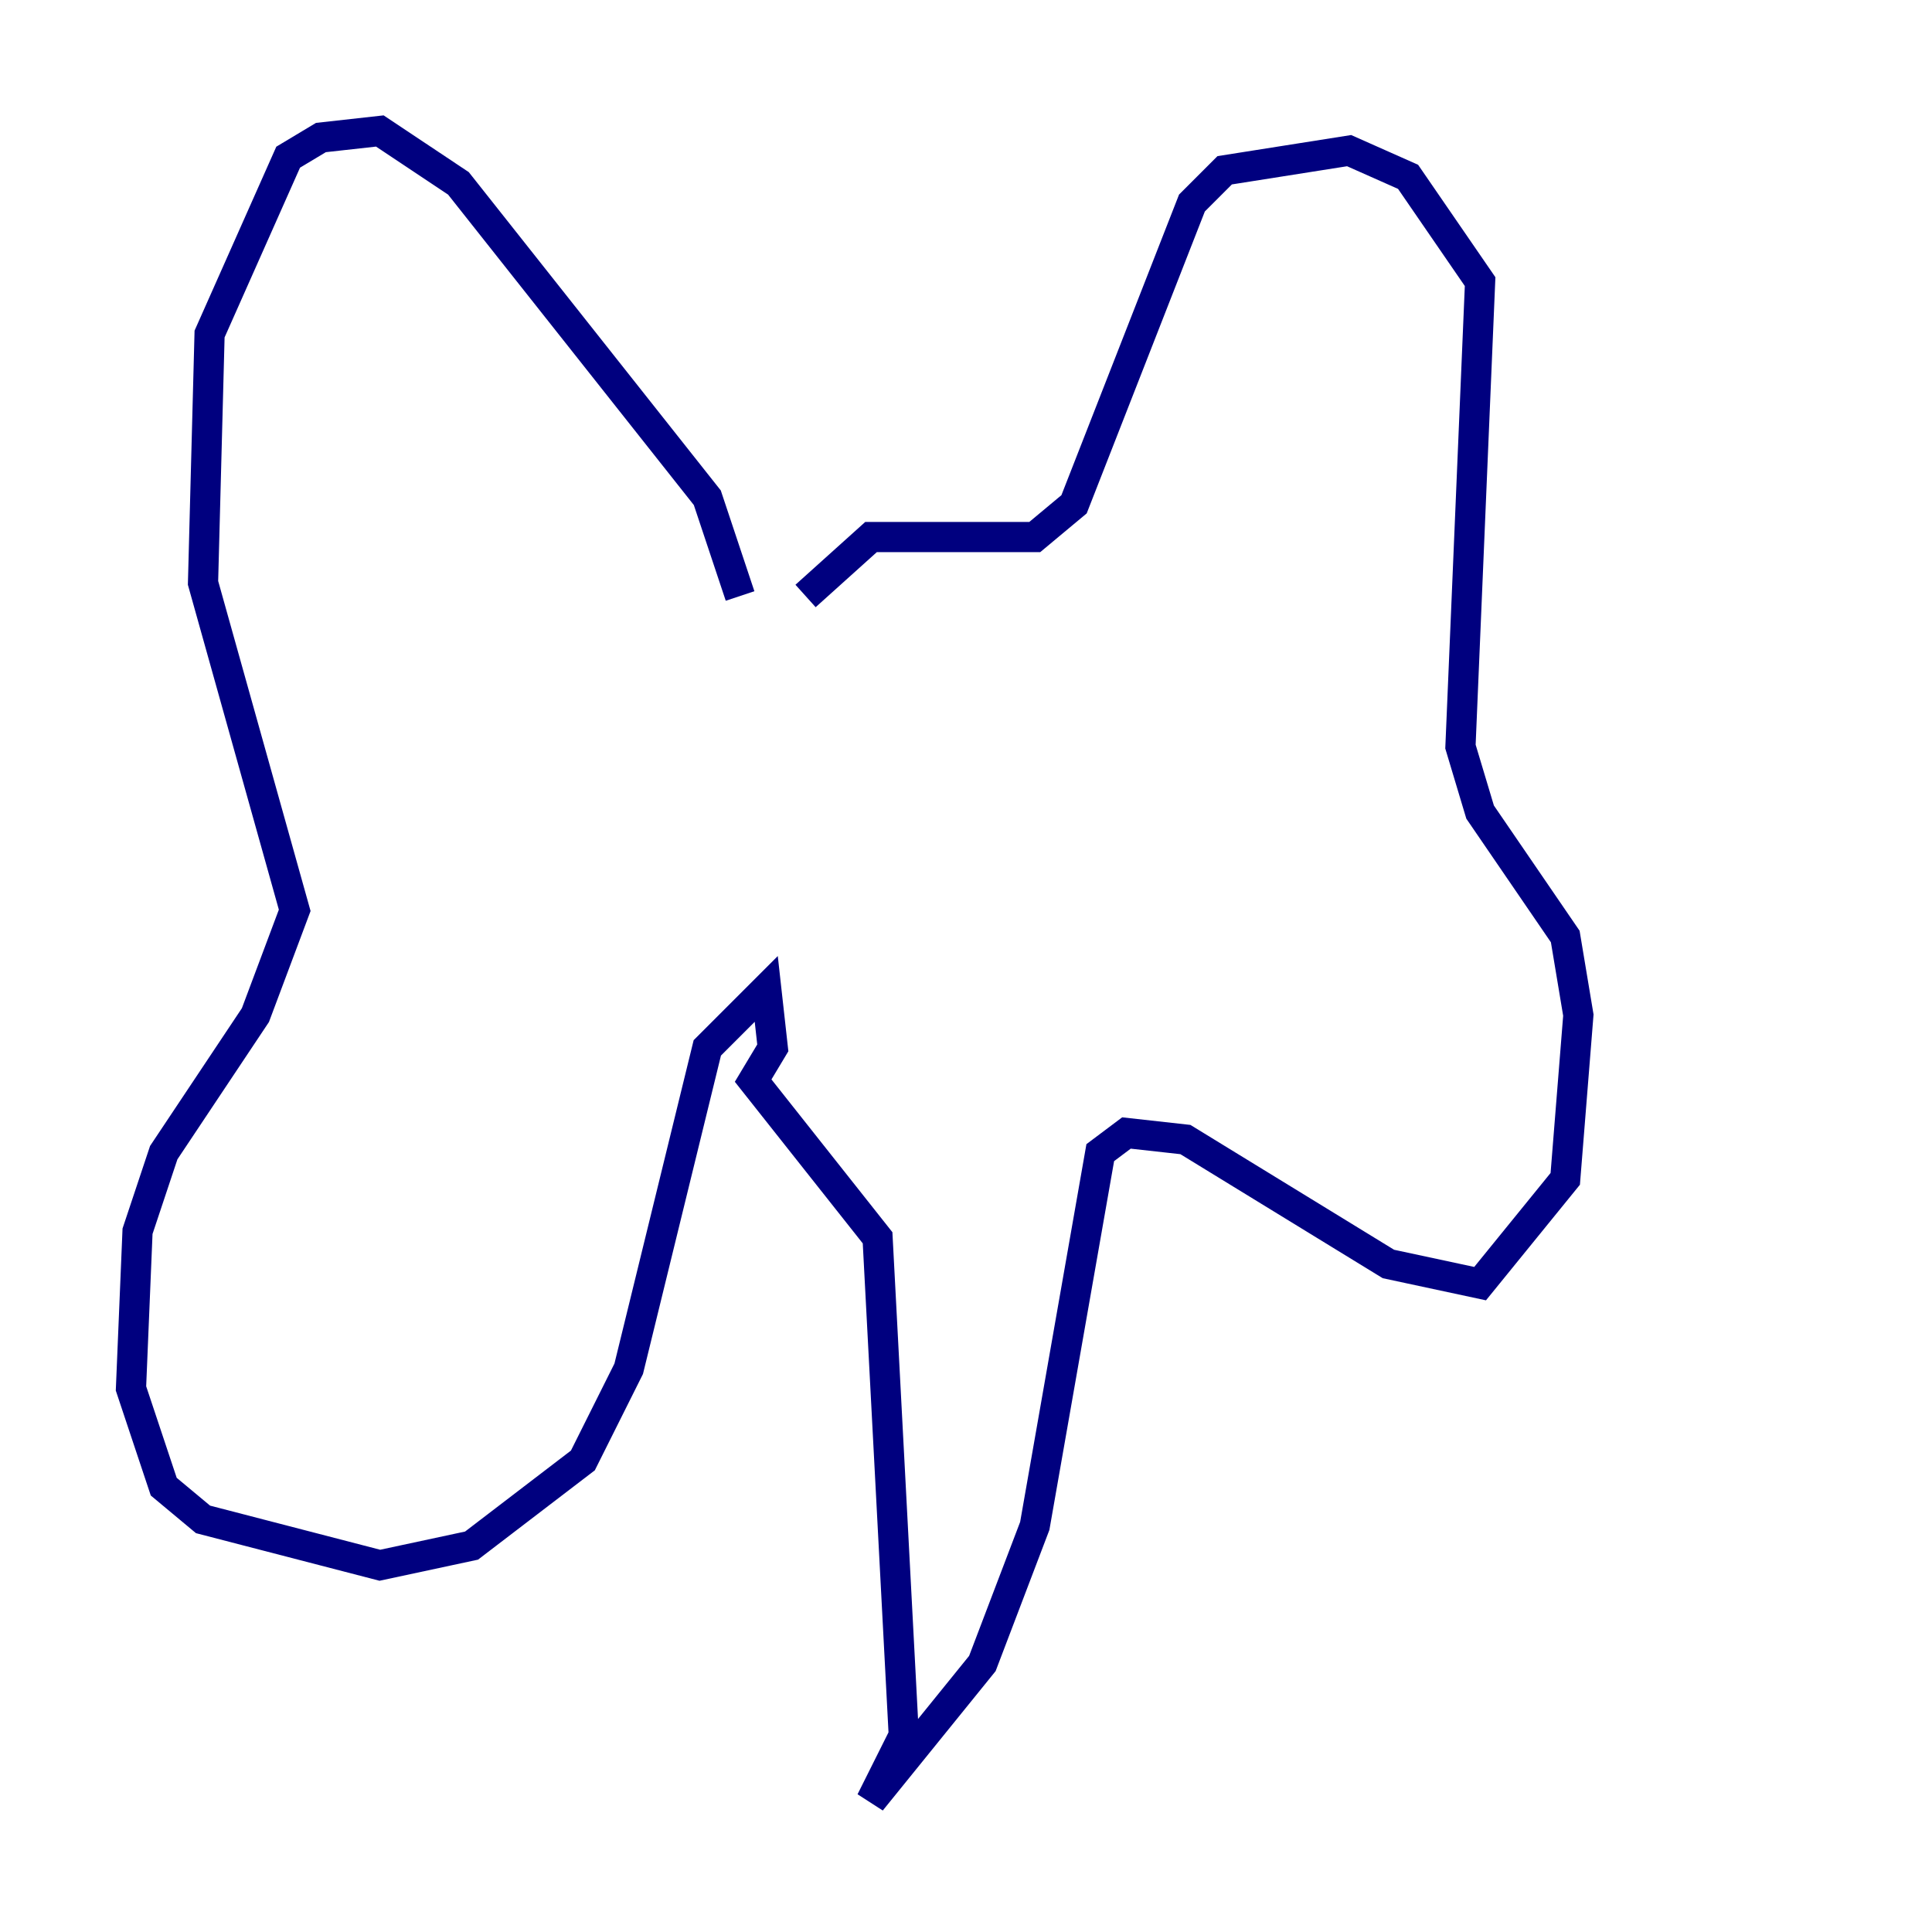 <?xml version="1.0" encoding="utf-8" ?>
<svg baseProfile="tiny" height="128" version="1.2" viewBox="0,0,128,128" width="128" xmlns="http://www.w3.org/2000/svg" xmlns:ev="http://www.w3.org/2001/xml-events" xmlns:xlink="http://www.w3.org/1999/xlink"><defs /><polyline fill="none" points="49.031,39.485 46.861,32.976 30.373,12.149 25.166,8.678 21.261,9.112 19.091,10.414 13.885,22.129 13.451,38.617 19.525,60.312 16.922,67.254 10.848,76.366 9.112,81.573 8.678,91.986 10.848,98.495 13.451,100.664 25.166,103.702 31.241,102.4 38.617,96.759 41.654,90.685 46.861,69.424 50.766,65.519 51.2,69.424 49.898,71.593 58.142,82.007 59.878,114.983 57.709,119.322 65.085,110.21 68.556,101.098 72.895,76.366 74.63,75.064 78.536,75.498 91.986,83.742 98.061,85.044 103.702,78.102 104.57,67.254 103.702,62.047 98.061,53.803 96.759,49.464 98.061,18.658 93.288,11.715 89.383,9.98 81.139,11.281 78.969,13.451 71.159,33.41 68.556,35.58 57.709,35.58 53.37,39.485" stroke="#00007f" stroke-width="2" /></svg>